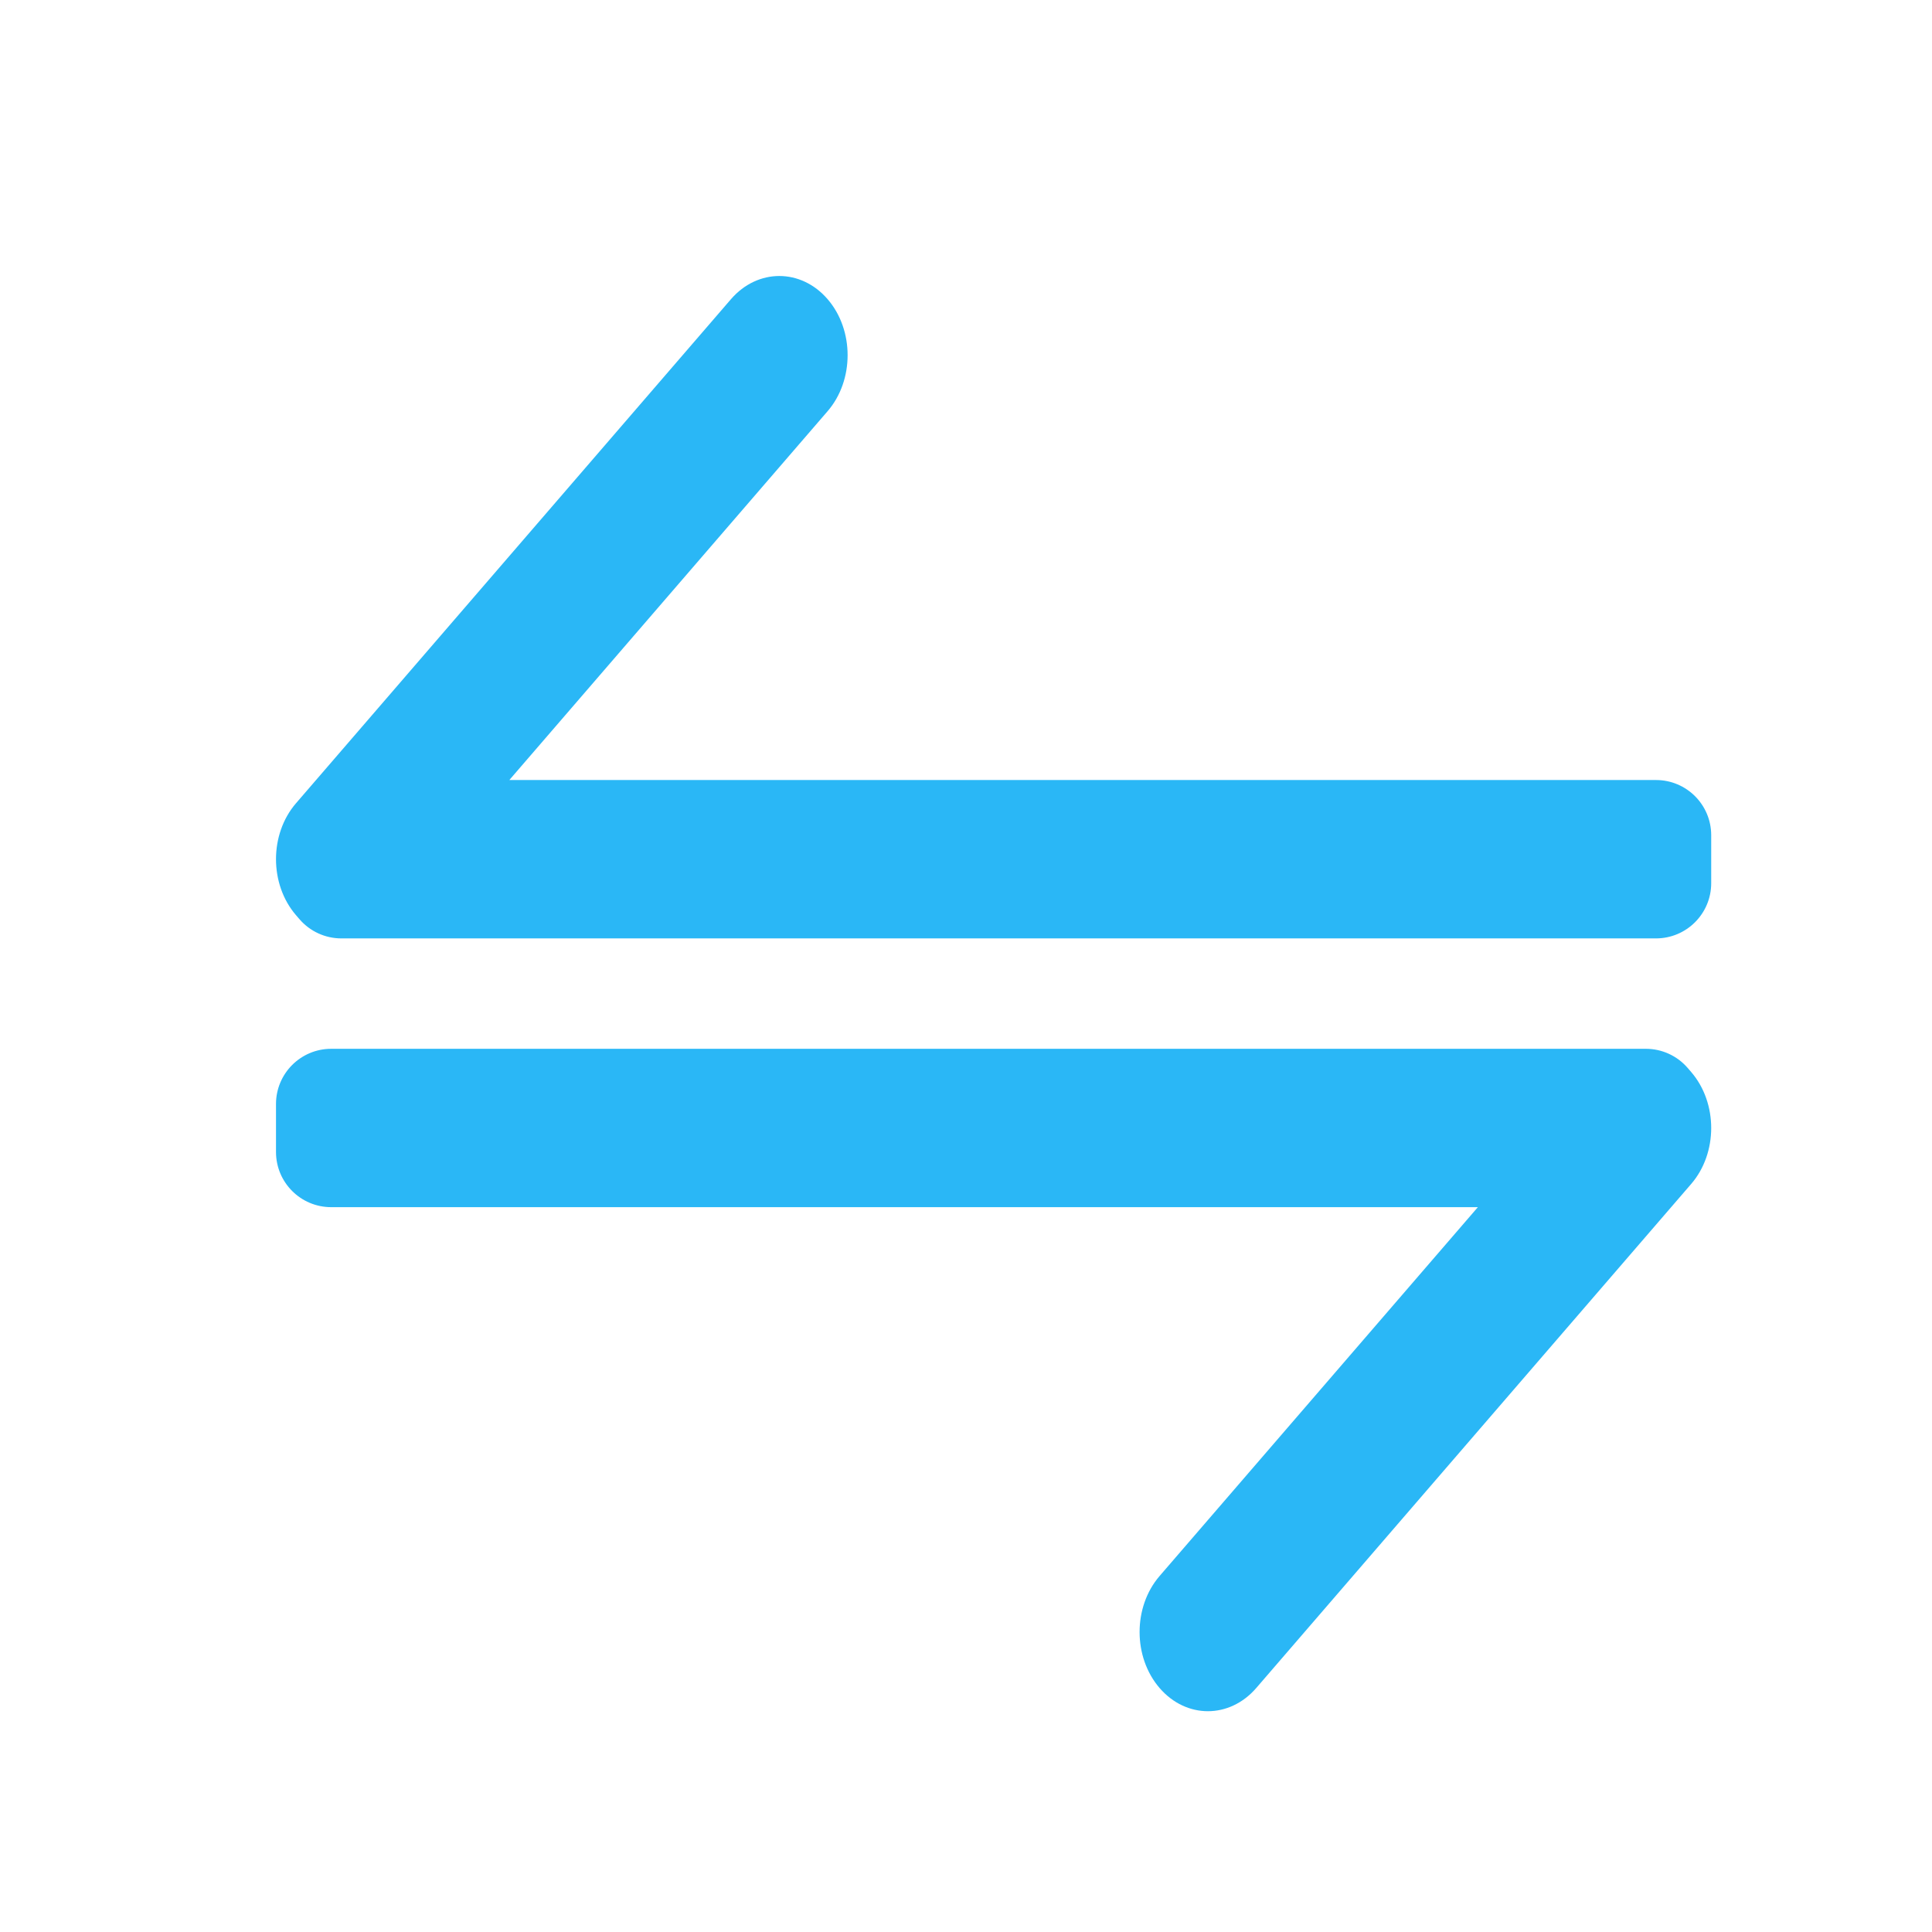<svg width="35" height="35" viewBox="0 0 35 35" fill="none" xmlns="http://www.w3.org/2000/svg">
<path d="M30.637 21.449L22.758 30.58C22.274 31.14 21.49 31.14 21.007 30.58C20.524 30.02 20.524 29.111 21.007 28.551L26.773 21.869L6 21.869C5.448 21.869 5 21.422 5 20.869V20C5 19.448 5.448 19 6 19L26.773 19H29.817C30.108 19 30.384 19.127 30.574 19.347L30.637 19.42C31.121 19.981 31.121 20.889 30.637 21.449Z" fill="#2AB7F6"/>
<path d="M5.363 14.551L13.242 5.42C13.726 4.86 14.51 4.86 14.993 5.42C15.476 5.98 15.476 6.889 14.993 7.449L9.227 14.131H30C30.552 14.131 31 14.578 31 15.131V16C31 16.552 30.552 17 30 17H9.227H6.183C5.892 17 5.616 16.873 5.426 16.653L5.363 16.58C4.879 16.019 4.879 15.111 5.363 14.551Z" fill="#2AB7F6"/>
</svg>
